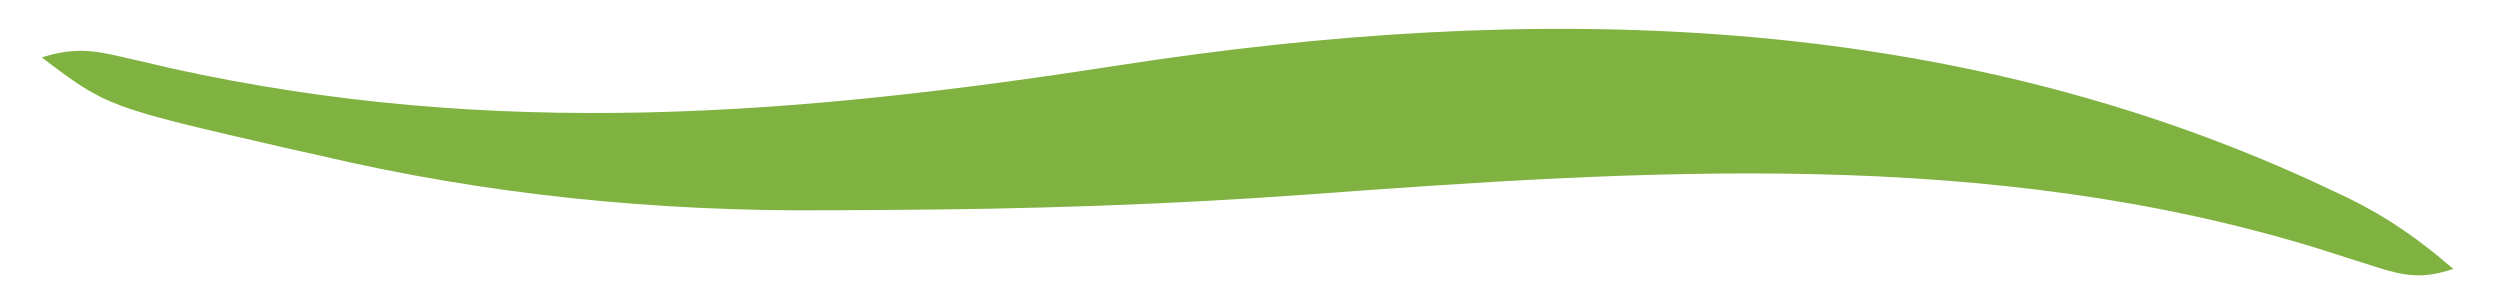 <svg width="35" height="4" viewBox="0 0 35 4" fill="none" xmlns="http://www.w3.org/2000/svg">
<path d="M32.625 2.655C32.709 2.695 32.793 2.734 32.88 2.775C33.436 3.047 33.881 3.363 34.346 3.765C33.911 3.911 33.658 3.866 33.226 3.725C33.107 3.687 32.988 3.65 32.865 3.611C32.675 3.55 32.675 3.55 32.482 3.488C27.854 2.056 23.024 2.376 18.25 2.727C16.3 2.867 14.358 2.93 12.402 2.939C12.134 2.94 11.866 2.942 11.598 2.944C9.162 2.963 6.809 2.728 4.44 2.169C4.242 2.125 4.242 2.125 4.04 2.08C1.502 1.498 1.502 1.498 0.585 0.804C0.997 0.674 1.264 0.692 1.683 0.791C1.798 0.817 1.914 0.844 2.033 0.871C2.219 0.914 2.219 0.914 2.409 0.959C6.933 1.957 11.14 1.617 15.681 0.912C21.445 0.022 27.288 0.126 32.625 2.655Z" fill="#7FB241"/>
</svg>

